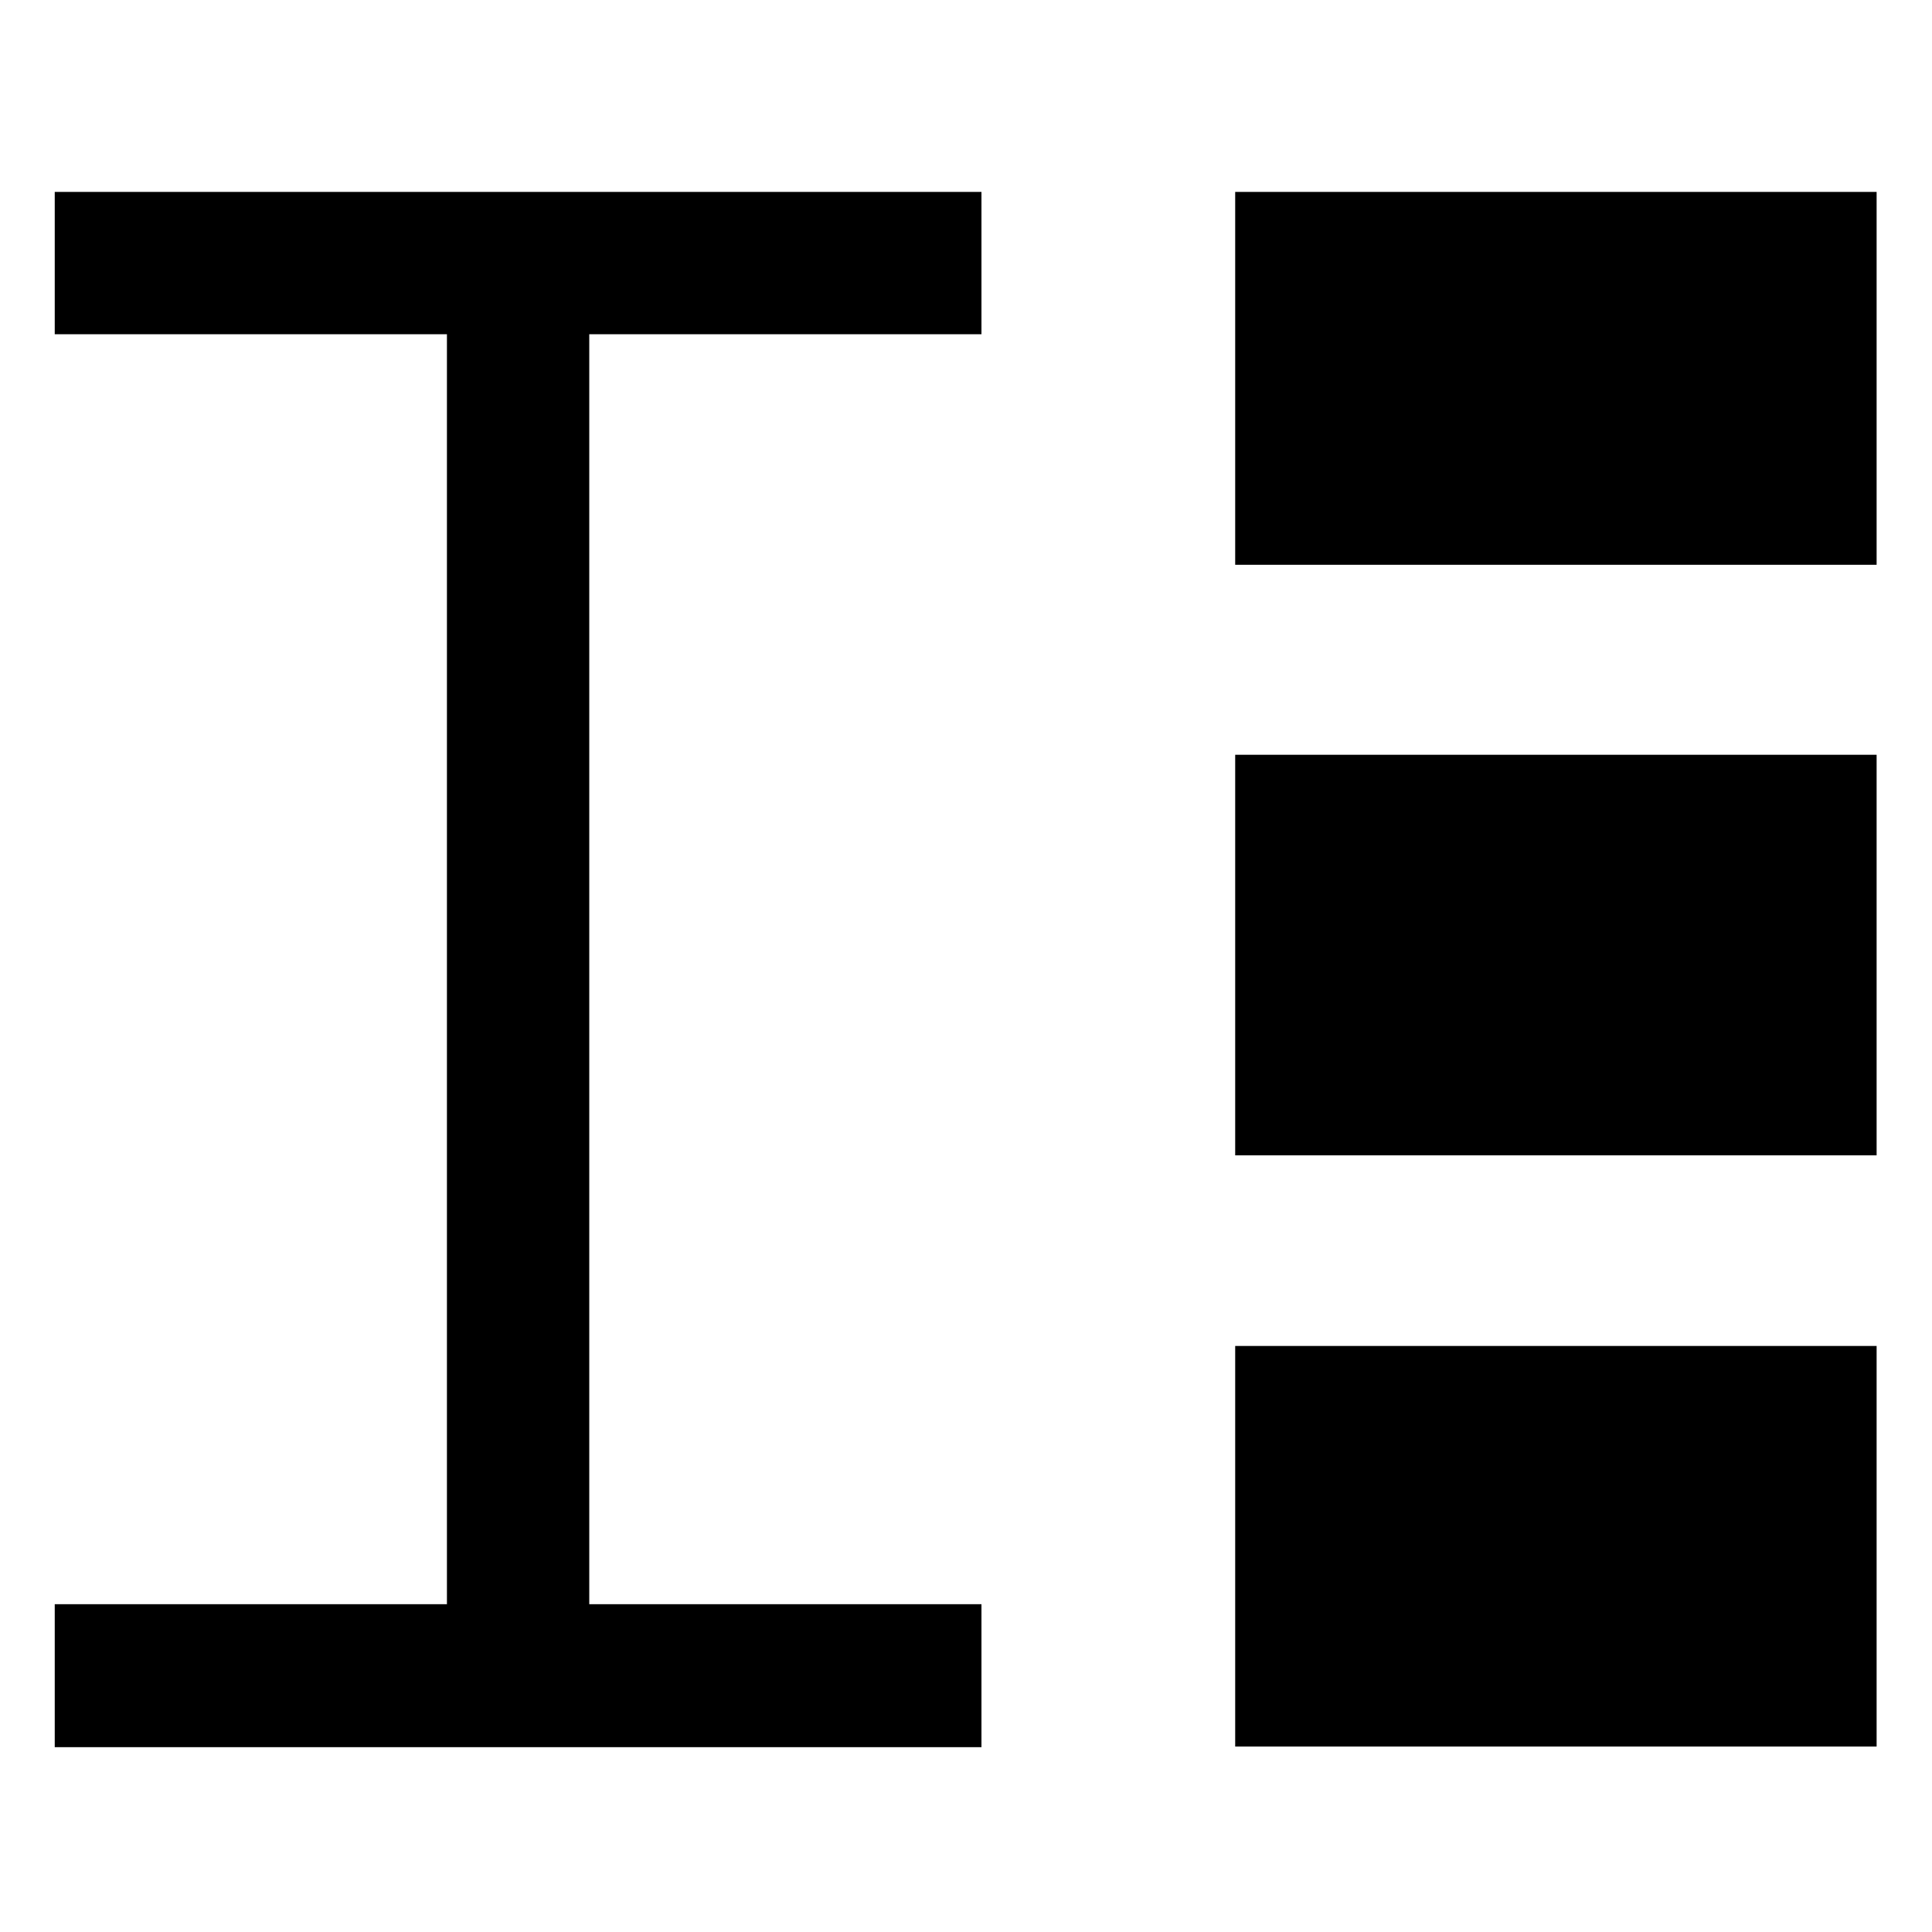 <svg id="Layer_1" data-name="Layer 1" xmlns="http://www.w3.org/2000/svg" viewBox="0 0 30 30">
<title>amount</title>
<style>.cls { fill: currentcolor; }</style>
<polygon class="cls" points="0.85 5.19 6.94 5.19 6.94 24.91 0.85 24.91 0.85 27.13 15.24 27.13 15.24 24.91 9.15 24.91 9.15 5.19 15.24 5.19 15.24 2.98 0.85 2.98 0.85 5.19"/>
<rect class="cls" x="19.18" y="20.9" width="9.96" height="6.22"/>
<rect class="cls" x="19.18" y="11.72" width="9.96" height="6.22"/>
<rect class="cls" x="19.18" y="2.98" width="9.96" height="5.79"/>
</svg>
